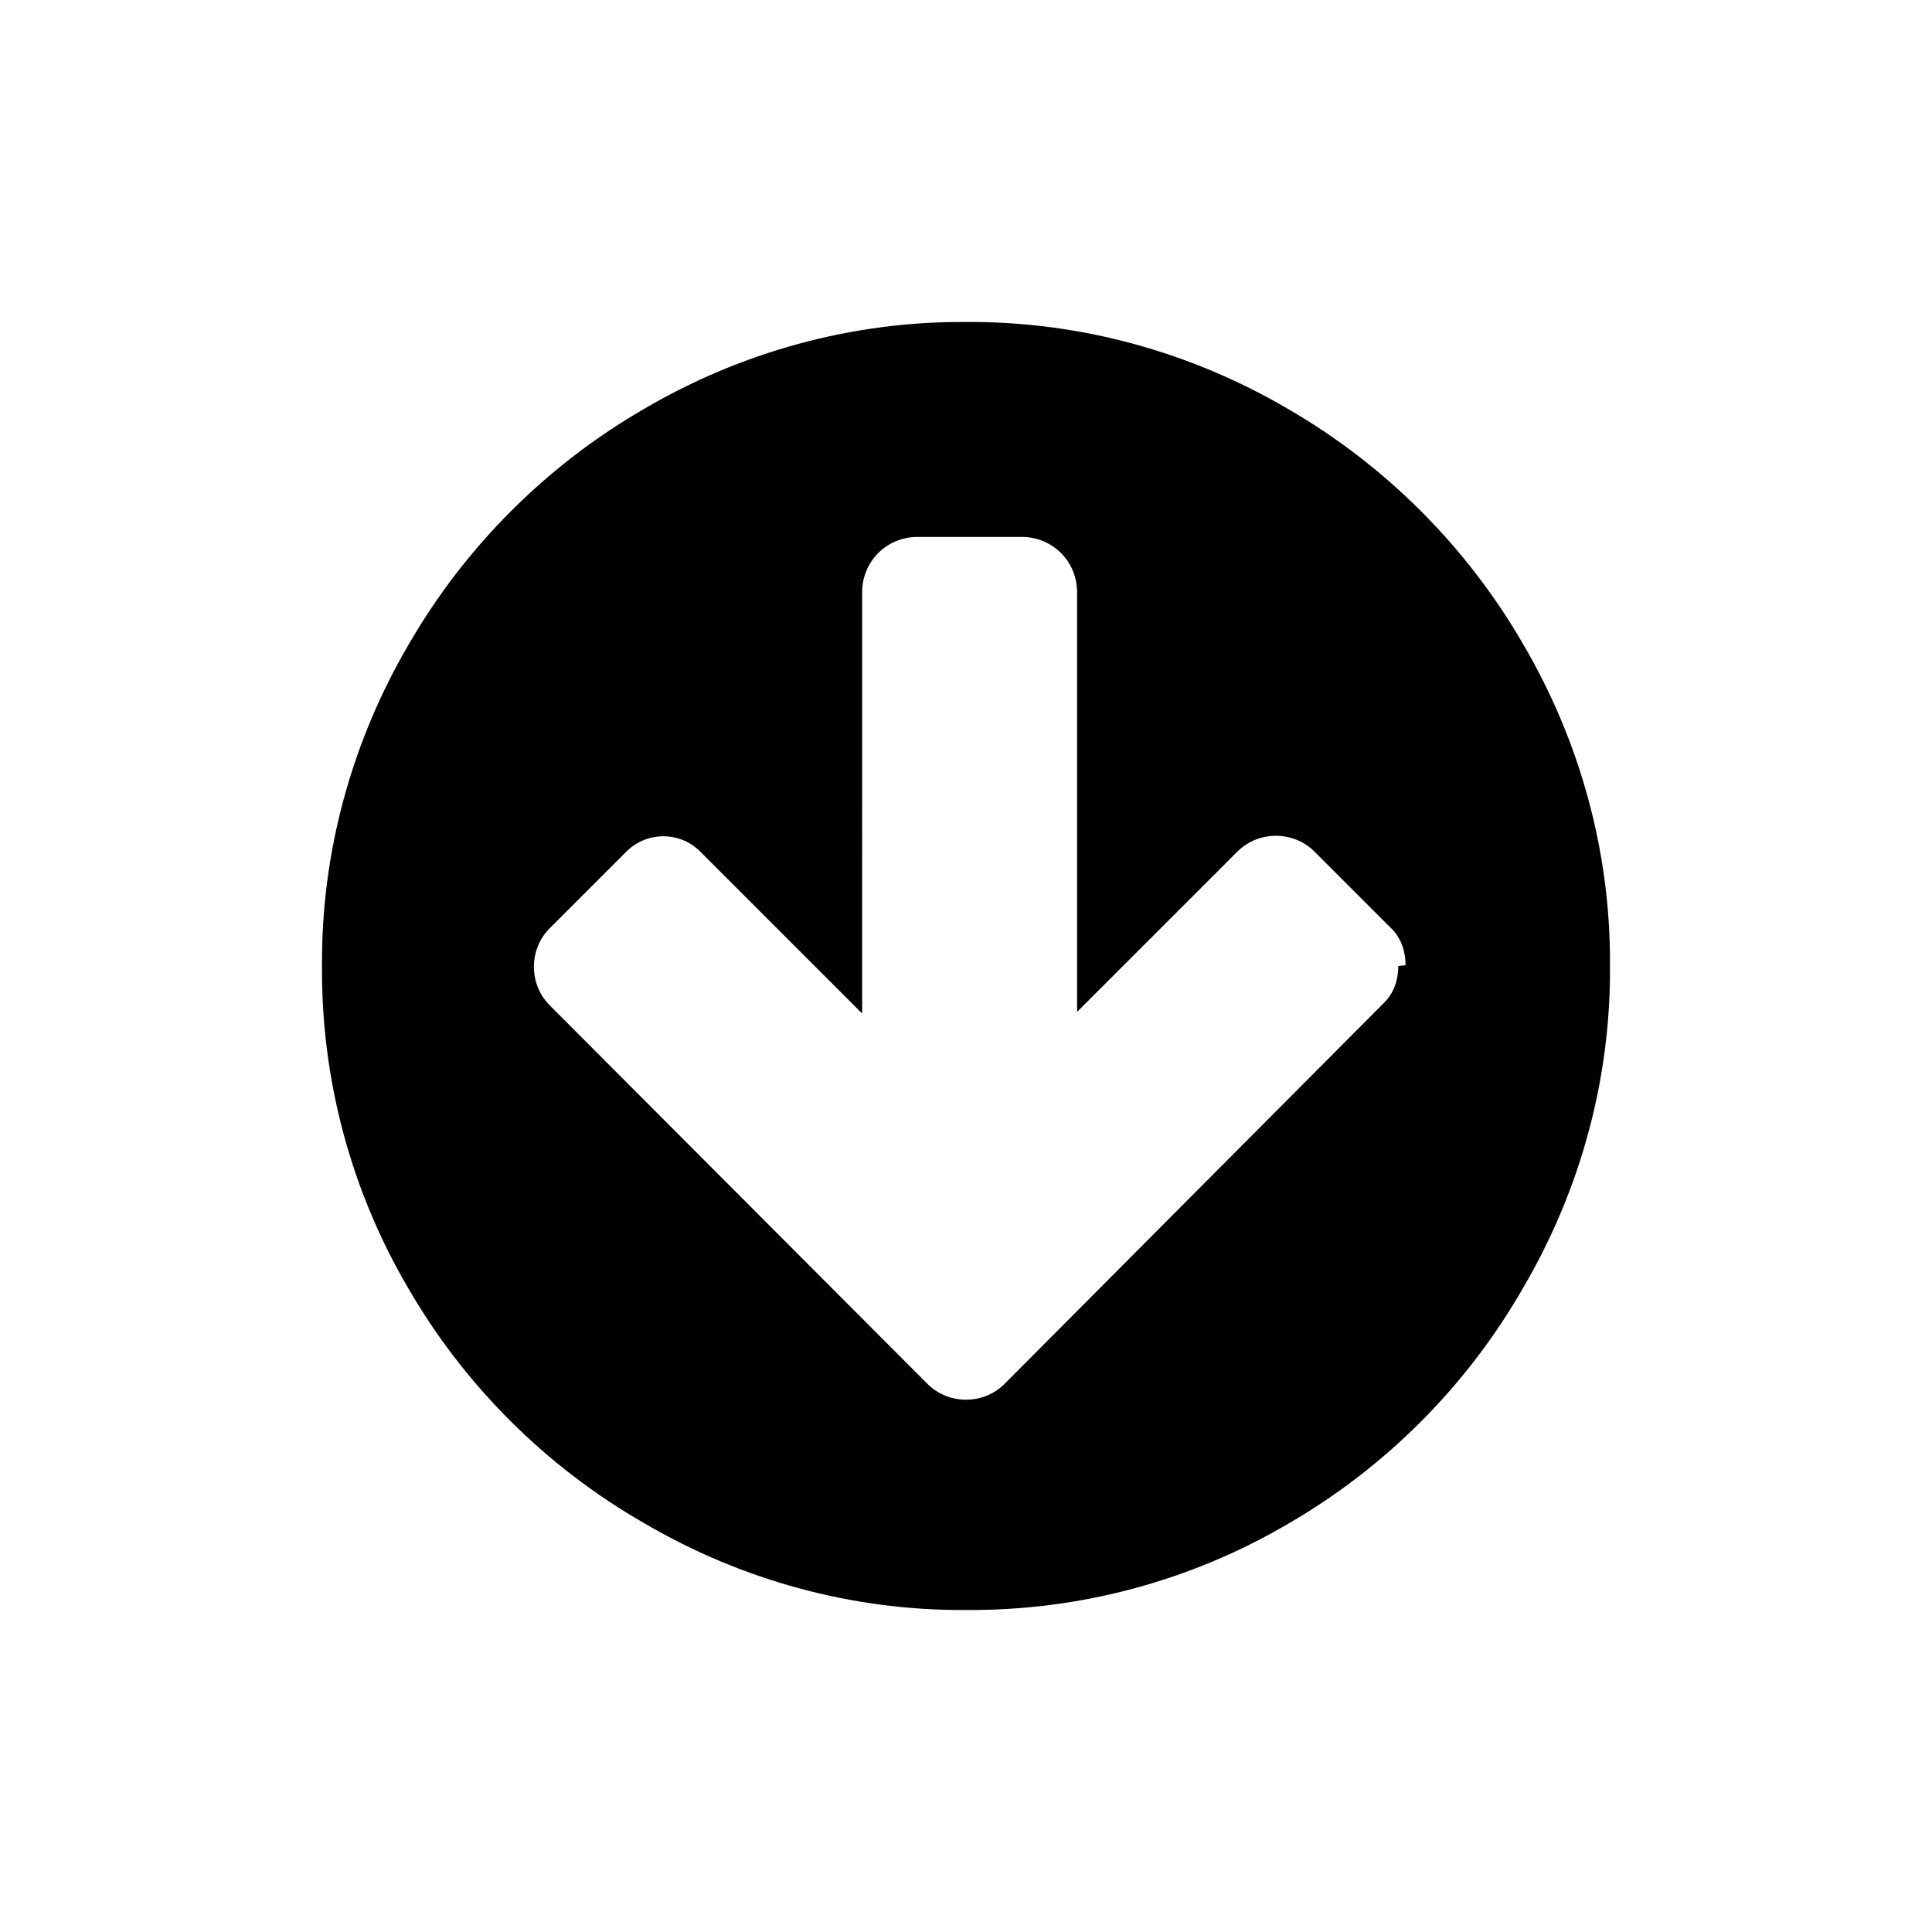 <svg version="1.2" overflow="visible" preserveAspectRatio="none" viewBox="0 0 24 24" width="24" height="24">
    <path d="M17.37 12c0 .18-.06.35-.19.47l-4.71 4.73c-.26.25-.68.25-.94 0l-4.71-4.72c-.25-.26-.25-.68 0-.94l.95-.95c.25-.26.66-.27.92-.02l.02.02 2 2V7.34c.01-.37.3-.66.67-.67h1.33c.37.01.66.3.67.67v5.23l2-2c.26-.25.68-.25.94 0l.95.95c.13.12.19.29.19.47l-.09.01zm1.55-4c-.7-1.21-1.71-2.22-2.92-2.92-1.21-.71-2.59-1.09-4-1.08-1.41-.01-2.79.37-4 1.08-1.21.7-2.22 1.71-2.92 2.92-.71 1.21-1.09 2.59-1.08 4-.01 1.41.36 2.79 1.07 4 .7 1.21 1.71 2.22 2.93 2.92 1.21.71 2.59 1.09 4 1.08 1.41.01 2.79-.36 4-1.07 1.21-.7 2.22-1.71 2.92-2.93.71-1.21 1.09-2.59 1.08-4 .01-1.41-.37-2.79-1.08-4z"
          fill="currentColor" vector-effect="non-scaling-stroke"/>
</svg>